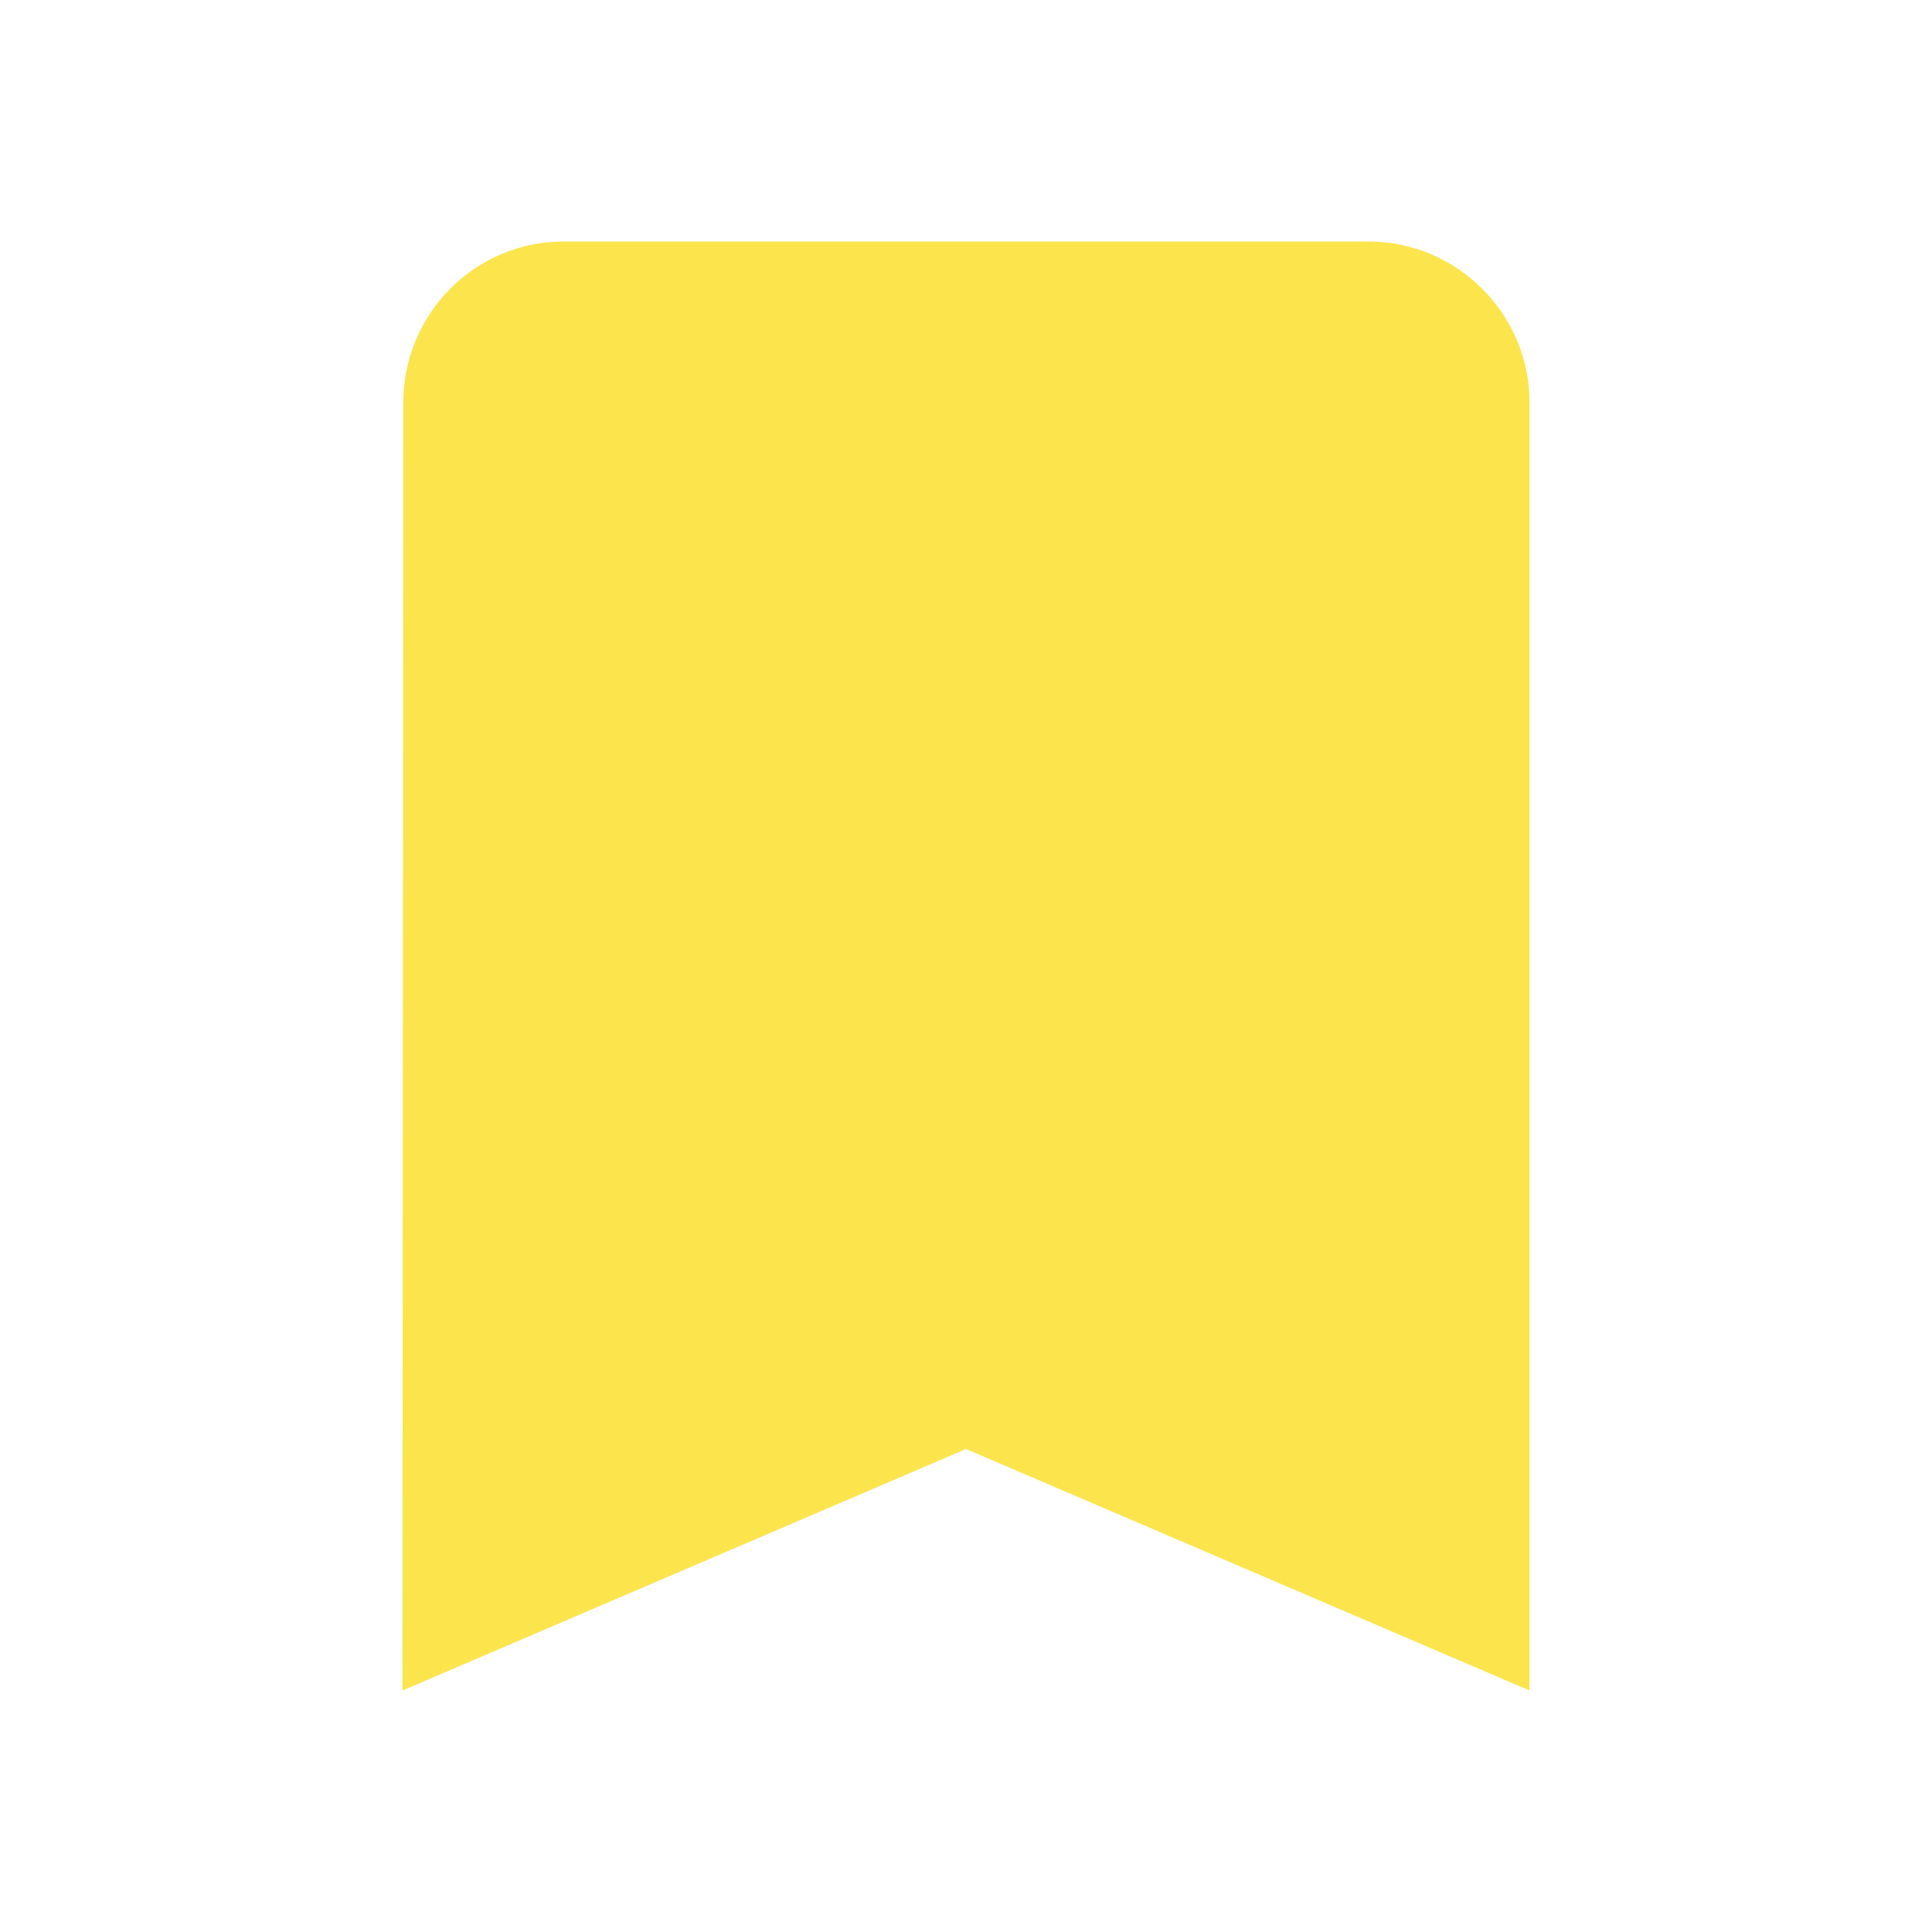 <svg width="18" height="18" viewBox="0 0 16 16" fill="none" xmlns="http://www.w3.org/2000/svg">
<path d="M11.333 2H4.667C3.933 2 3.34 2.6 3.34 3.333L3.333 14L8 12L12.667 14V3.333C12.667 2.6 12.067 2 11.333 2Z" fill="#FCE44D"/>
</svg>
